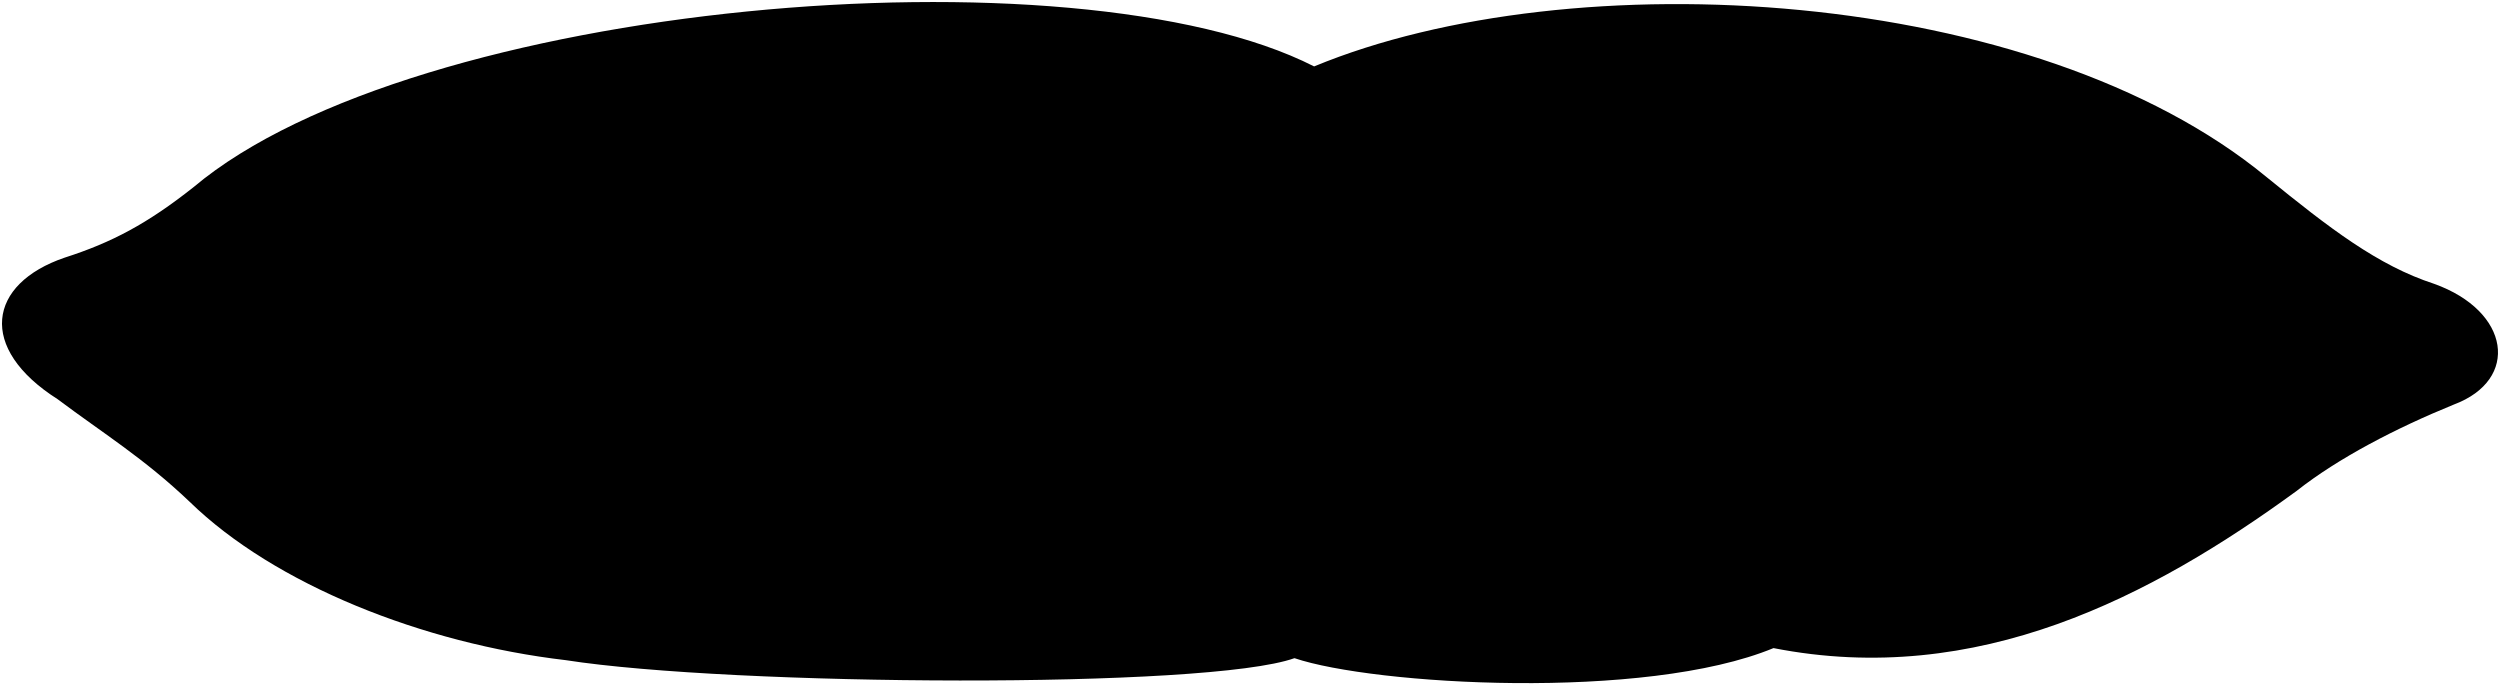 <svg viewBox="0 0 1242.09 340.39">
    <path class="pillowPreteenBennett" d="M652.9,33C781.25-20.1,1011.1-6.88,1126.14,88c31.19,25.36,55.28,43.92,83.18,53,37.91,13.54,42.78,47.66,9.82,60-28.76,11.72-57.48,26.63-78.06,42.88-72,52.53-158.68,98-259.94,78.12-63.92,26.4-198.77,18.28-238,5-43.09,15.45-279.76,13.82-362,1-71-8.3-144.68-37.55-186.92-78.7C71.47,227.62,51,215.13,28.69,198.38-11.39,172.92-6,141,32.14,128c23.37-7.5,41-16.81,64-35C205.78.7,534.07-27.48,652.9,33Z"/>
    <g class="pillowFoldLine">
        <path d="M652.9,33A257.81,257.81,0,0,1,700,58.35"/>
        <path d="M643.14,327c20.37-6.35,39.84-18.47,53.58-35.39"/>
        <path d="M881.14,322a193.05,193.05,0,0,0,40.23-25.41"/>
    </g>
    <path class="pillowDisplayLine" d="M59.56,166.31c41.54-6.43,86.2,1.94,127.54,14.63,75.47,19.89,150.94,27.5,222.9,19.3,50.9-5.26,99.46-8.77,149.77,1.17"/>
</svg>
